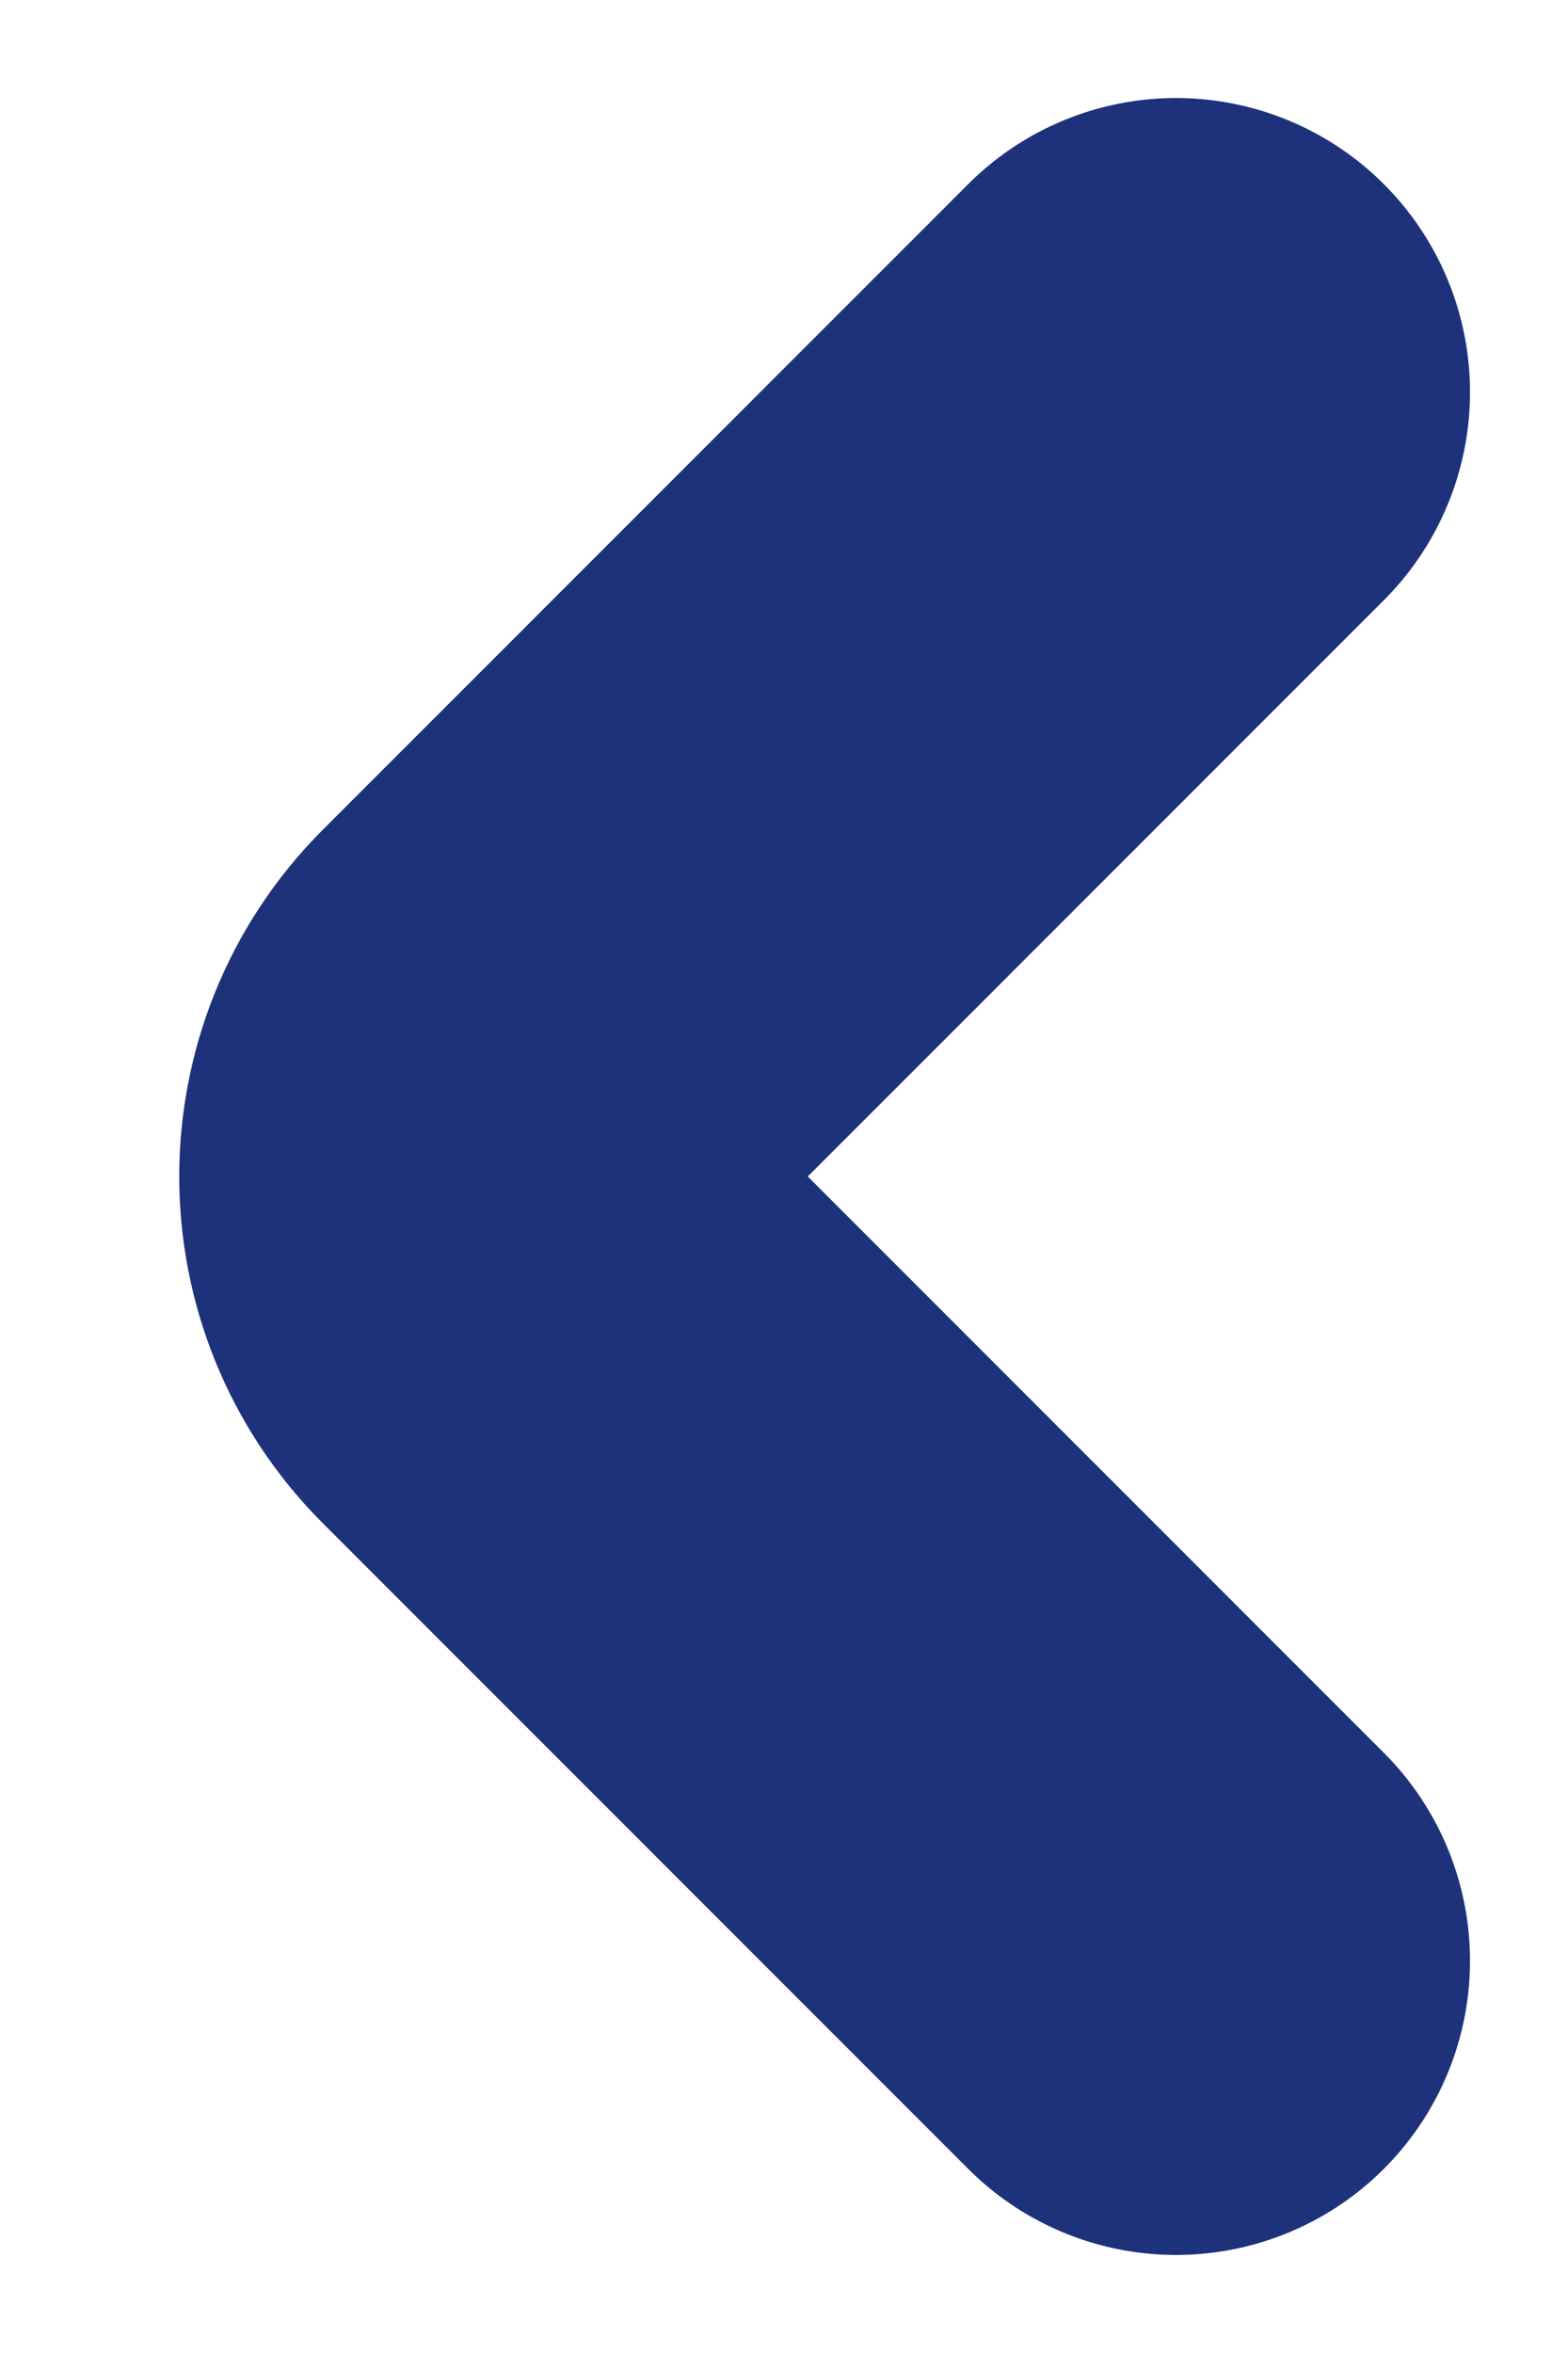 <svg width="8" height="12" viewBox="0 0 8 12" fill="none" xmlns="http://www.w3.org/2000/svg">
<path d="M6 2L2.707 5.293C2.317 5.683 2.317 6.317 2.707 6.707L6 10" stroke="#1D327B" stroke-width="3" stroke-linecap="round"/>
</svg>
